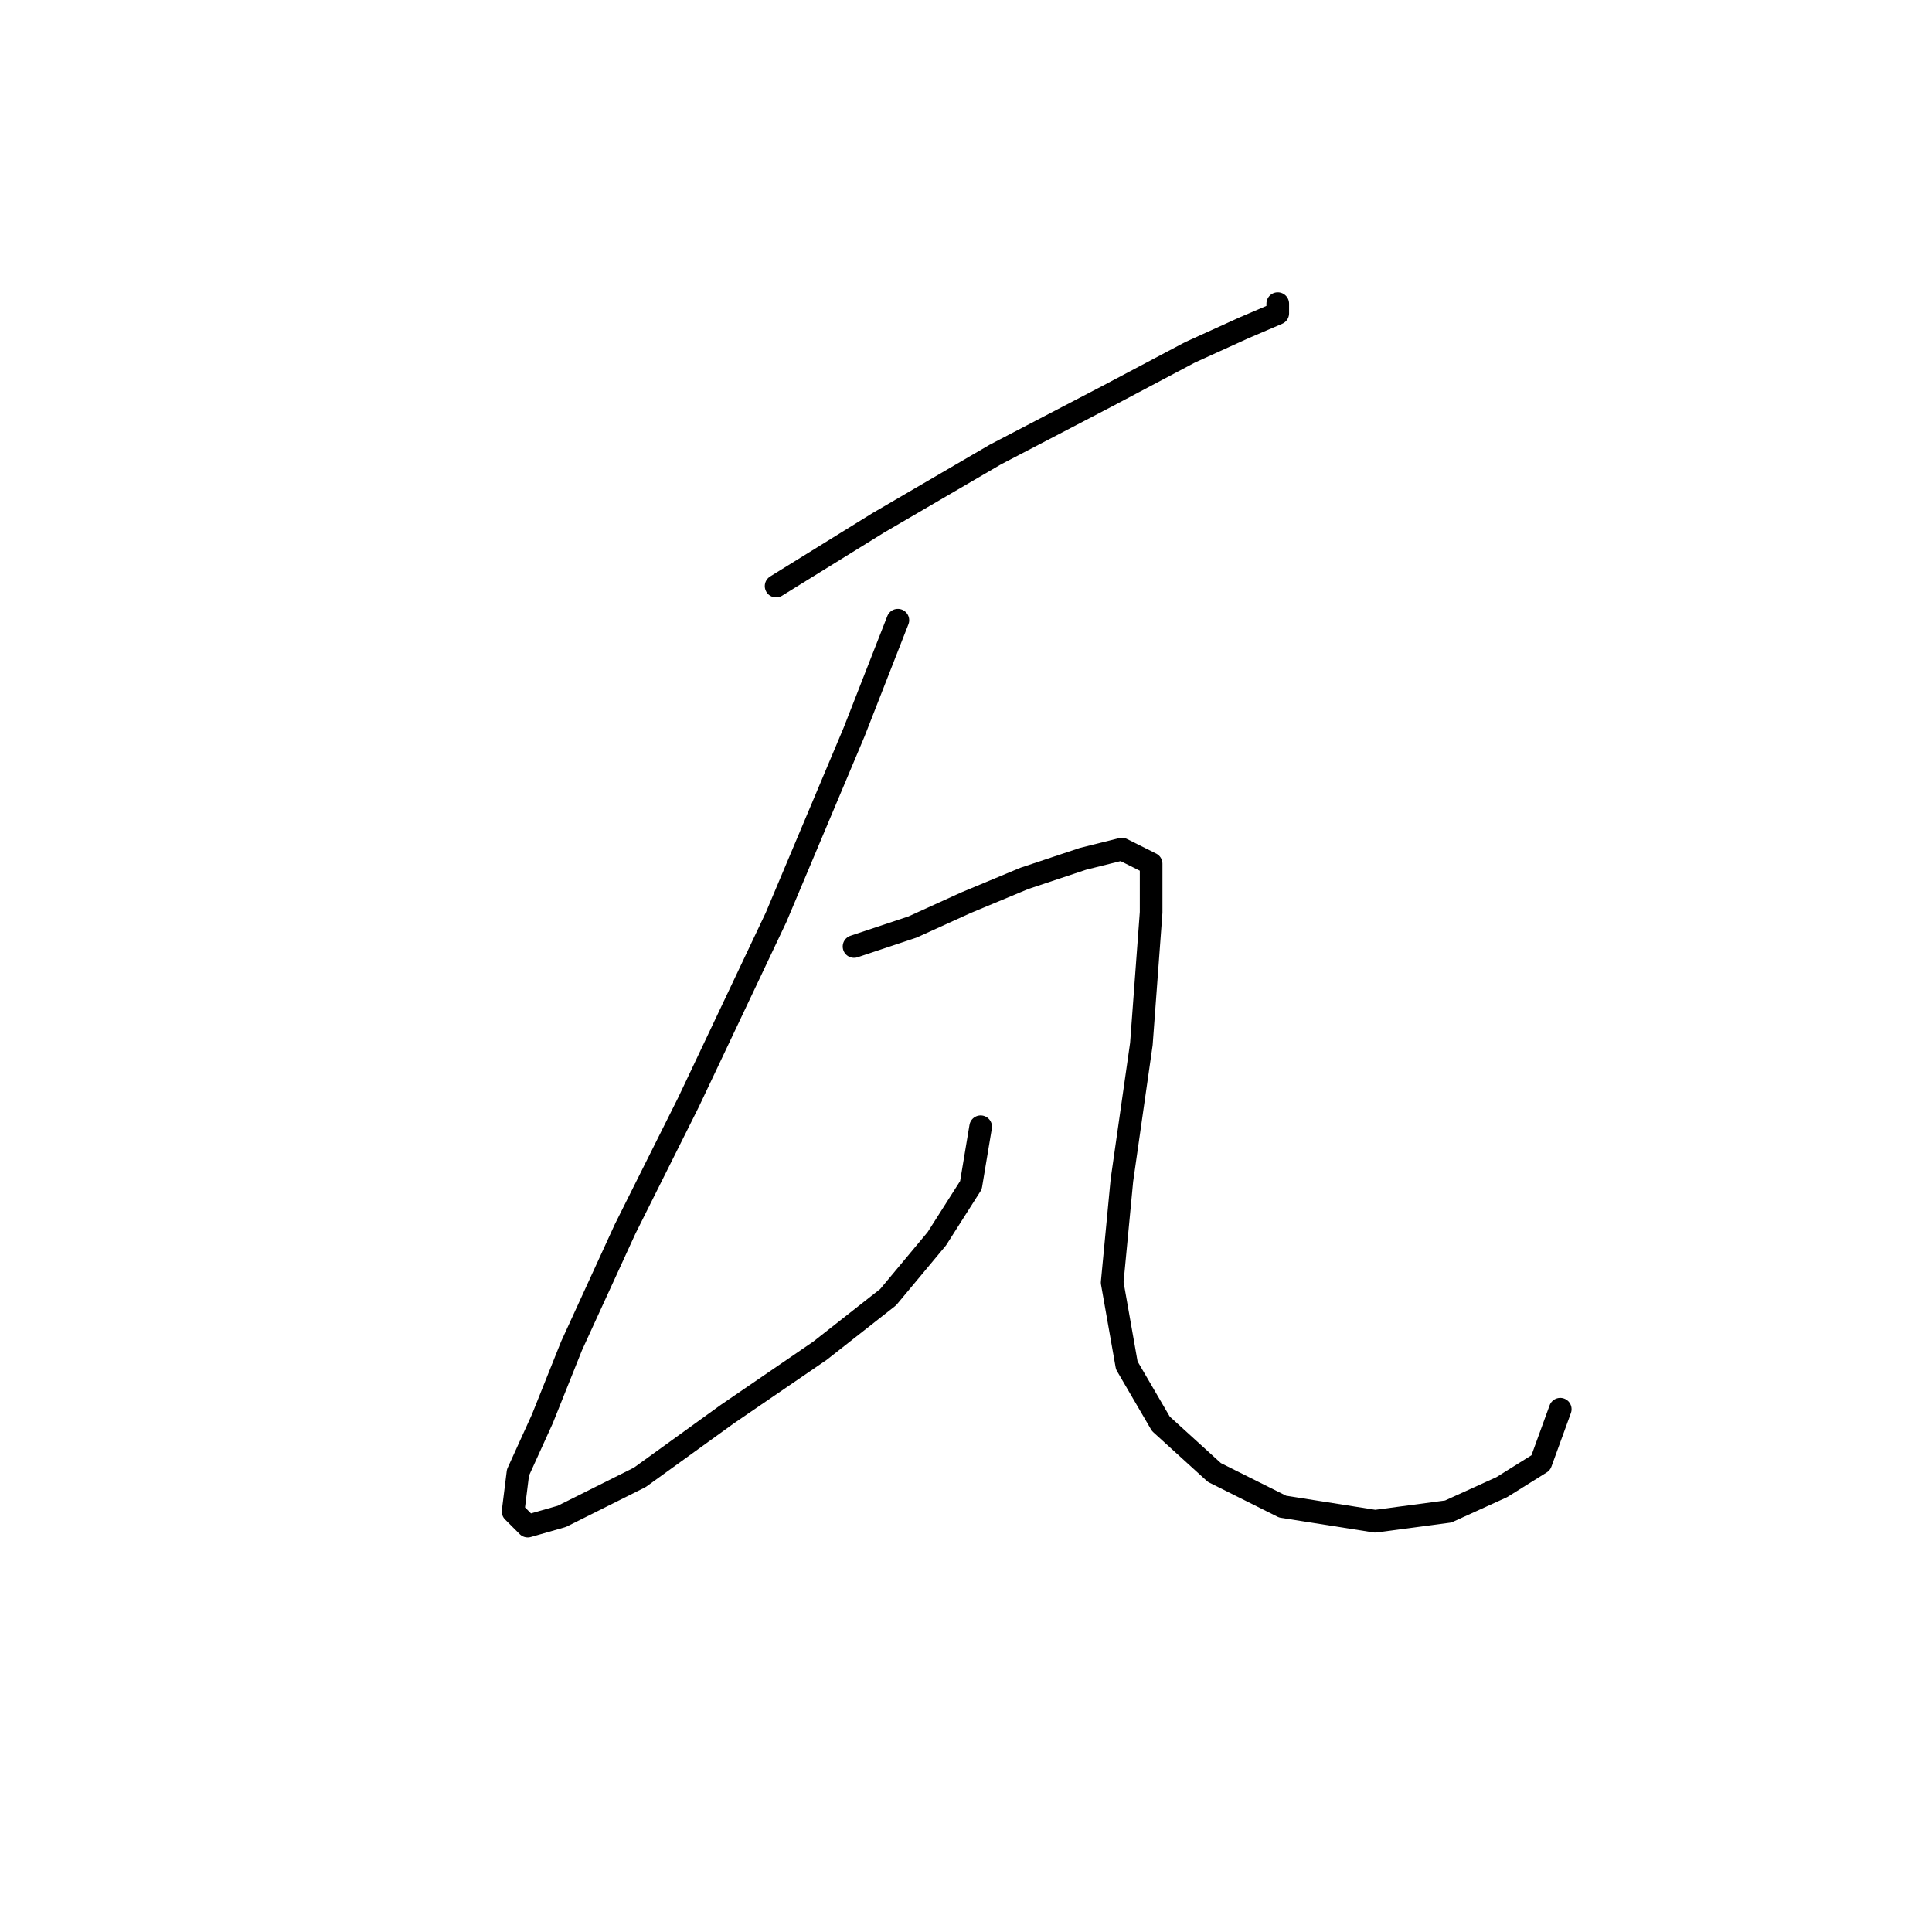<?xml version="1.0" standalone="no"?>
    <svg width="256" height="256" xmlns="http://www.w3.org/2000/svg" version="1.1">
    <polyline stroke="black" stroke-width="3" stroke-linecap="round" fill="transparent" stroke-linejoin="round" points="102.837 77.661 116.389 69.271 131.878 60.236 146.722 52.492 157.693 46.683 164.792 43.457 169.309 41.521 169.309 40.23 169.309 40.23 " />
        <polyline stroke="black" stroke-width="3" stroke-linecap="round" fill="transparent" stroke-linejoin="round" points="118.971 82.179 113.163 97.022 102.837 121.546 91.22 146.07 82.83 162.849 75.731 178.338 71.859 188.019 68.632 195.118 67.987 200.281 69.923 202.217 74.441 200.926 84.766 195.763 96.383 187.373 108.645 178.984 117.68 171.884 124.134 164.14 128.651 157.041 129.942 149.297 129.942 149.297 " />
        <polyline stroke="black" stroke-width="3" stroke-linecap="round" fill="transparent" stroke-linejoin="round" points="113.163 125.418 120.907 122.837 128.006 119.61 135.75 116.383 143.495 113.802 148.658 112.511 152.53 114.447 152.53 120.901 151.239 138.325 148.658 156.396 147.367 169.948 149.303 180.92 153.821 188.664 160.92 195.118 169.955 199.635 182.217 201.571 191.897 200.281 198.996 197.054 204.159 193.827 206.741 186.728 206.741 186.728 " />
        </svg>